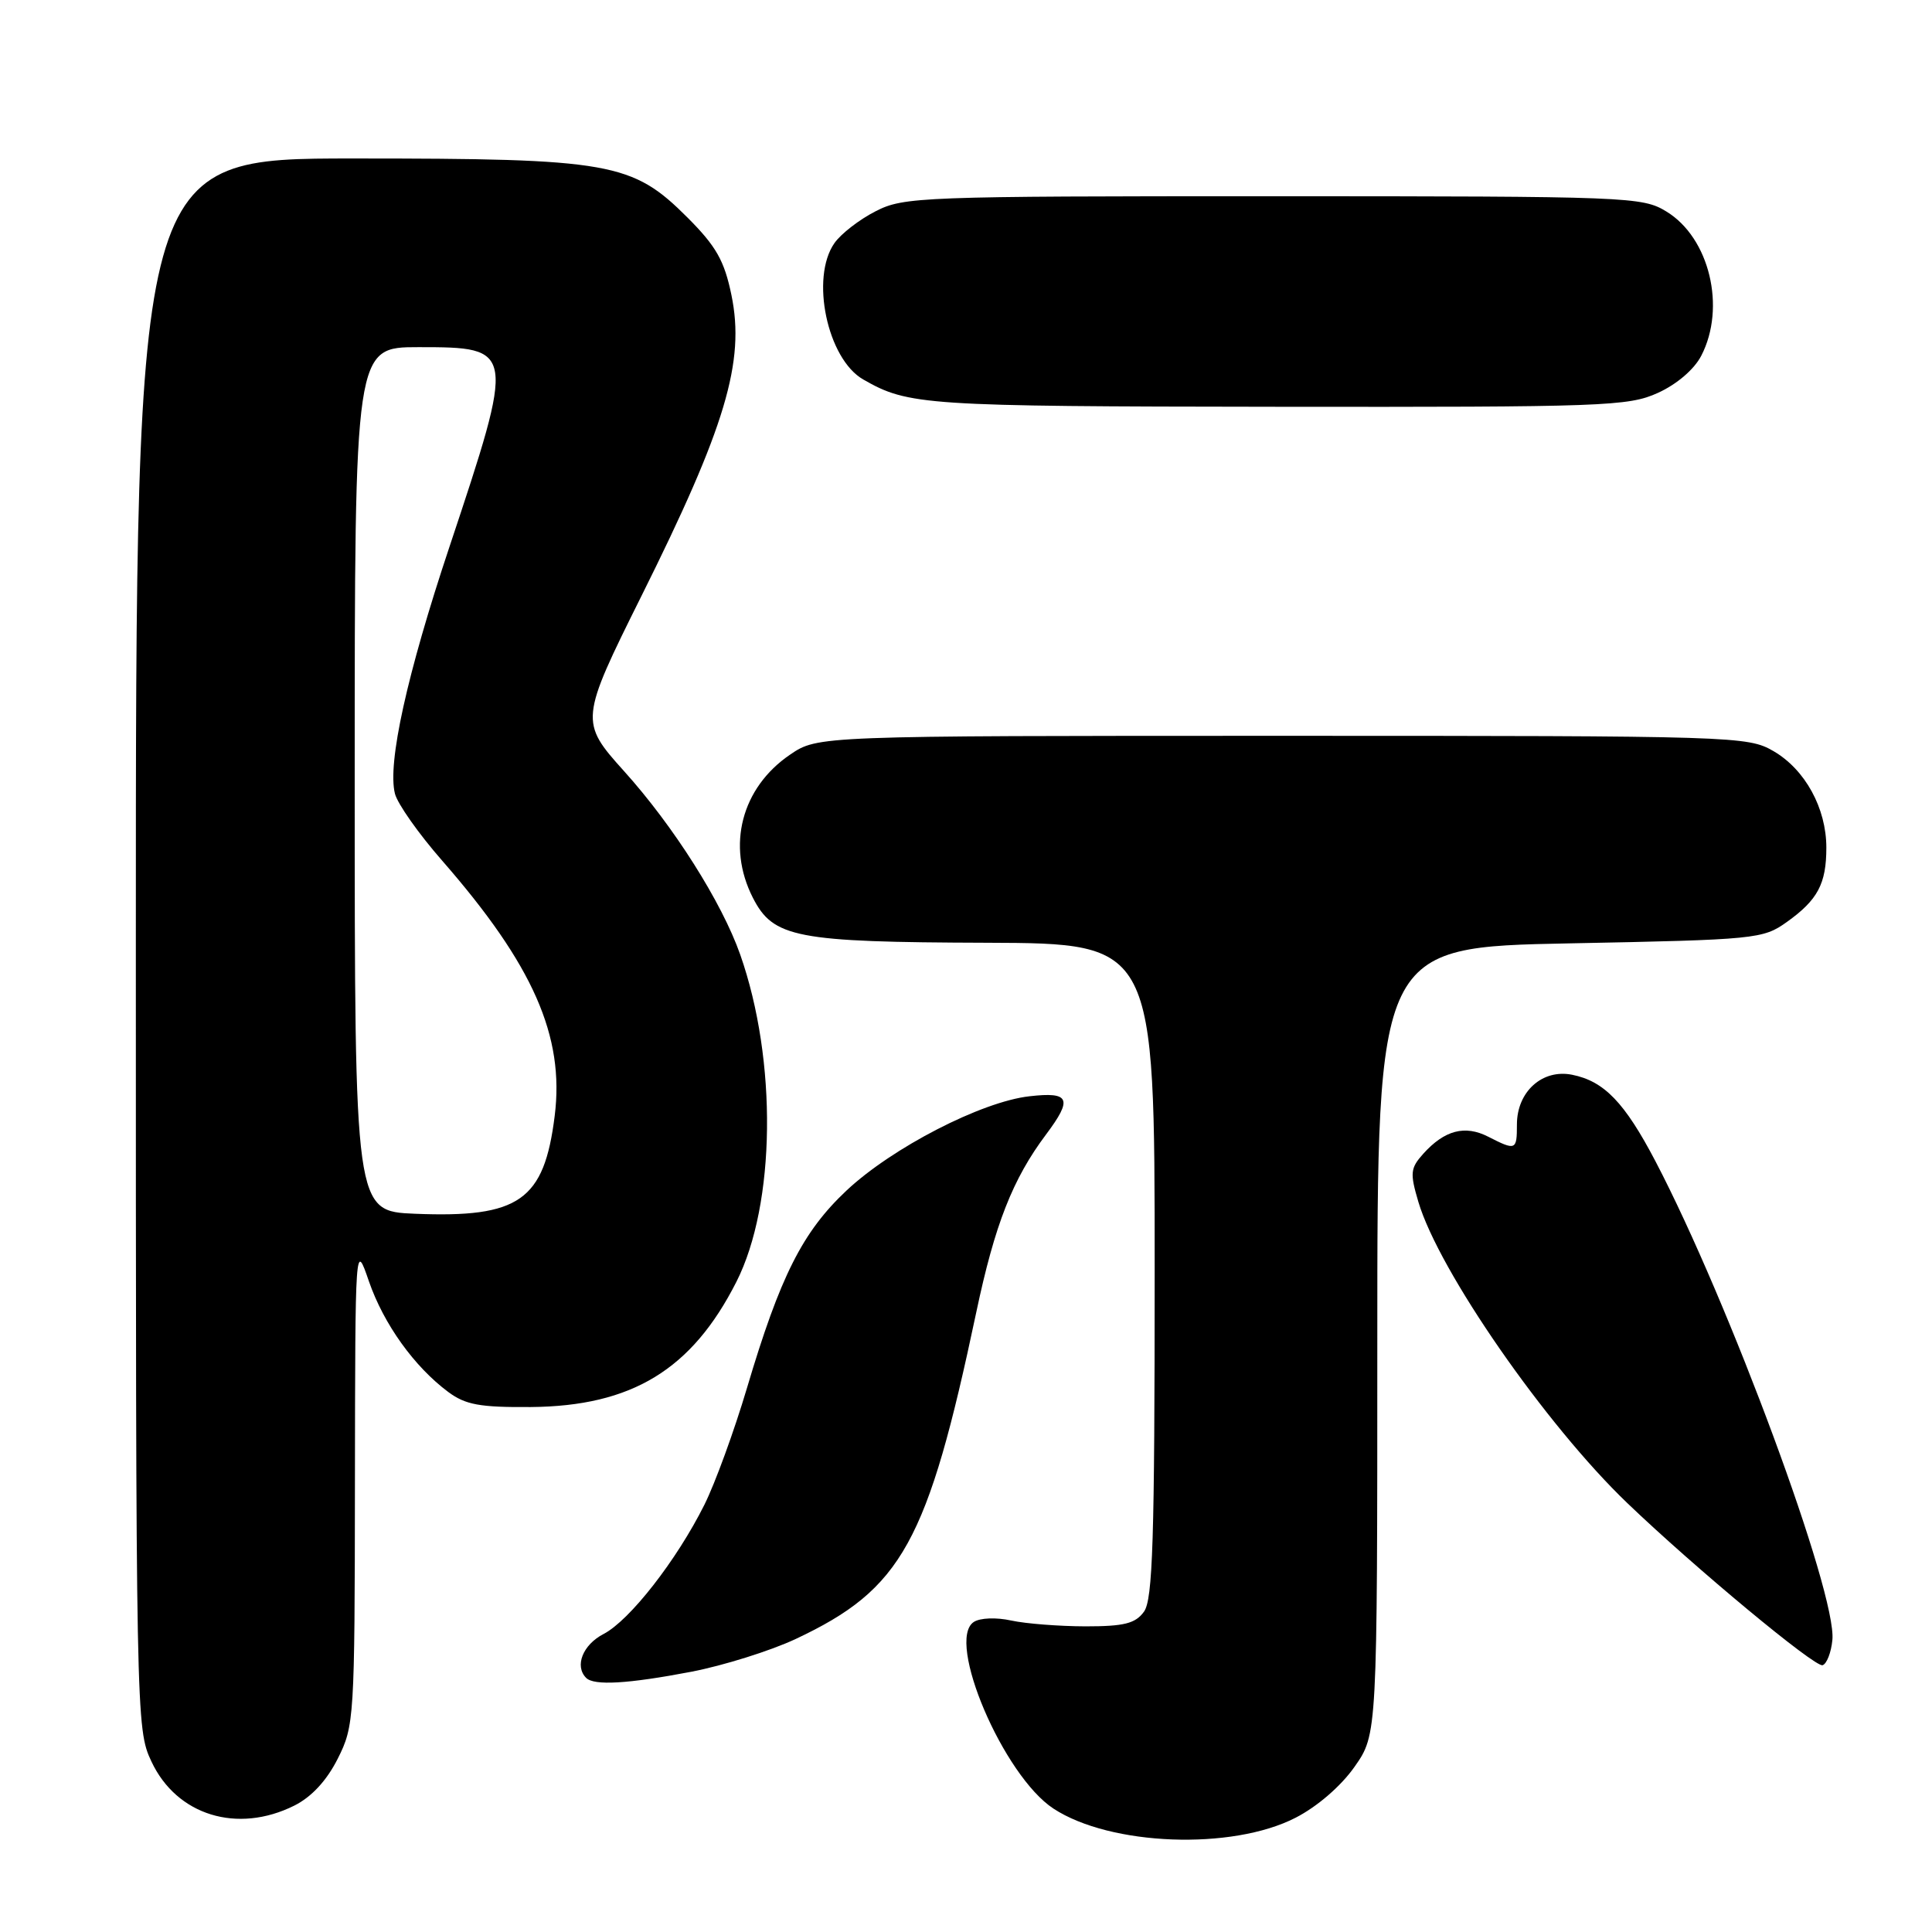 <?xml version="1.0" encoding="UTF-8" standalone="no"?>
<!DOCTYPE svg PUBLIC "-//W3C//DTD SVG 1.1//EN" "http://www.w3.org/Graphics/SVG/1.1/DTD/svg11.dtd" >
<svg xmlns="http://www.w3.org/2000/svg" xmlns:xlink="http://www.w3.org/1999/xlink" version="1.1" viewBox="0 0 256 256">
 <g >
 <path fill="currentColor"
d=" M 171.67 240.86 C 174.54 239.39 177.70 236.66 179.49 234.10 C 182.50 229.81 182.50 229.81 182.50 177.66 C 182.50 125.50 182.50 125.50 208.00 125.00 C 232.67 124.52 233.61 124.42 236.75 122.18 C 240.86 119.25 242.00 117.11 242.00 112.32 C 242.00 107.09 239.19 101.97 235.00 99.53 C 231.58 97.55 230.03 97.50 169.93 97.50 C 108.35 97.50 108.35 97.50 104.68 100.00 C 98.25 104.38 96.25 112.06 99.75 118.94 C 102.46 124.26 105.43 124.84 130.75 124.92 C 153.00 125.00 153.00 125.00 153.00 168.31 C 153.00 204.12 152.75 211.95 151.58 213.56 C 150.44 215.13 148.95 215.50 143.83 215.50 C 140.35 215.49 135.93 215.15 134.00 214.73 C 132.01 214.29 129.87 214.37 129.03 214.92 C 125.30 217.38 132.95 235.30 139.59 239.65 C 147.13 244.59 163.24 245.20 171.67 240.86 Z  M 39.00 239.25 C 41.28 238.11 43.29 235.94 44.75 233.04 C 46.94 228.69 47.00 227.74 47.03 196.54 C 47.07 164.50 47.07 164.50 48.89 169.80 C 50.85 175.45 54.88 181.08 59.39 184.44 C 61.68 186.14 63.57 186.49 70.33 186.44 C 83.72 186.33 91.68 181.49 97.58 169.84 C 102.79 159.55 103.01 140.52 98.08 126.48 C 95.64 119.55 89.25 109.46 82.69 102.18 C 76.81 95.66 76.85 95.33 84.98 79.00 C 96.16 56.57 98.74 47.92 96.92 39.10 C 95.98 34.54 94.90 32.64 91.13 28.86 C 83.78 21.50 80.96 21.00 46.82 21.00 C 18.00 21.00 18.00 21.00 18.00 125.01 C 18.00 228.05 18.02 229.06 20.07 233.42 C 23.42 240.55 31.45 243.02 39.00 239.25 Z  M 91.58 221.52 C 95.84 220.70 102.07 218.75 105.42 217.18 C 119.52 210.55 122.91 204.42 129.36 173.89 C 131.82 162.24 134.18 156.23 138.61 150.32 C 142.16 145.58 141.76 144.65 136.42 145.26 C 130.06 145.97 118.21 152.08 112.17 157.75 C 106.34 163.23 103.38 169.10 98.98 183.91 C 97.29 189.60 94.75 196.56 93.34 199.38 C 89.66 206.75 83.43 214.72 79.98 216.51 C 77.22 217.94 76.10 220.76 77.67 222.33 C 78.72 223.38 83.19 223.12 91.58 221.52 Z  M 242.80 217.30 C 243.41 211.18 229.12 172.53 219.35 153.86 C 215.27 146.08 212.56 143.26 208.31 142.41 C 204.36 141.62 201.00 144.66 201.00 149.00 C 201.00 152.43 200.86 152.49 197.20 150.62 C 194.11 149.04 191.41 149.75 188.59 152.88 C 186.88 154.79 186.81 155.43 187.94 159.25 C 190.65 168.39 204.79 188.78 215.63 199.17 C 224.56 207.73 240.49 220.96 241.50 220.65 C 242.05 220.48 242.64 218.97 242.80 217.30 Z  M 219.68 52.06 C 222.19 50.92 224.50 48.94 225.43 47.13 C 228.74 40.73 226.51 31.50 220.81 28.03 C 217.61 26.07 215.88 26.01 168.71 26.00 C 122.00 26.00 119.75 26.08 116.03 27.99 C 113.88 29.08 111.43 30.98 110.57 32.21 C 107.35 36.80 109.62 47.56 114.38 50.28 C 120.36 53.71 122.42 53.85 169.00 53.90 C 212.61 53.95 215.76 53.84 219.68 52.06 Z  M 47.00 103.25 C 47.00 46.00 47.00 46.00 55.46 46.00 C 68.29 46.00 68.32 46.14 59.54 72.50 C 53.92 89.35 51.32 101.15 52.33 105.16 C 52.66 106.49 55.47 110.48 58.58 114.03 C 70.65 127.85 74.82 137.30 73.50 147.86 C 72.10 159.08 68.81 161.39 55.00 160.83 C 47.00 160.50 47.00 160.50 47.00 103.25 Z "/>
</g>
</svg>